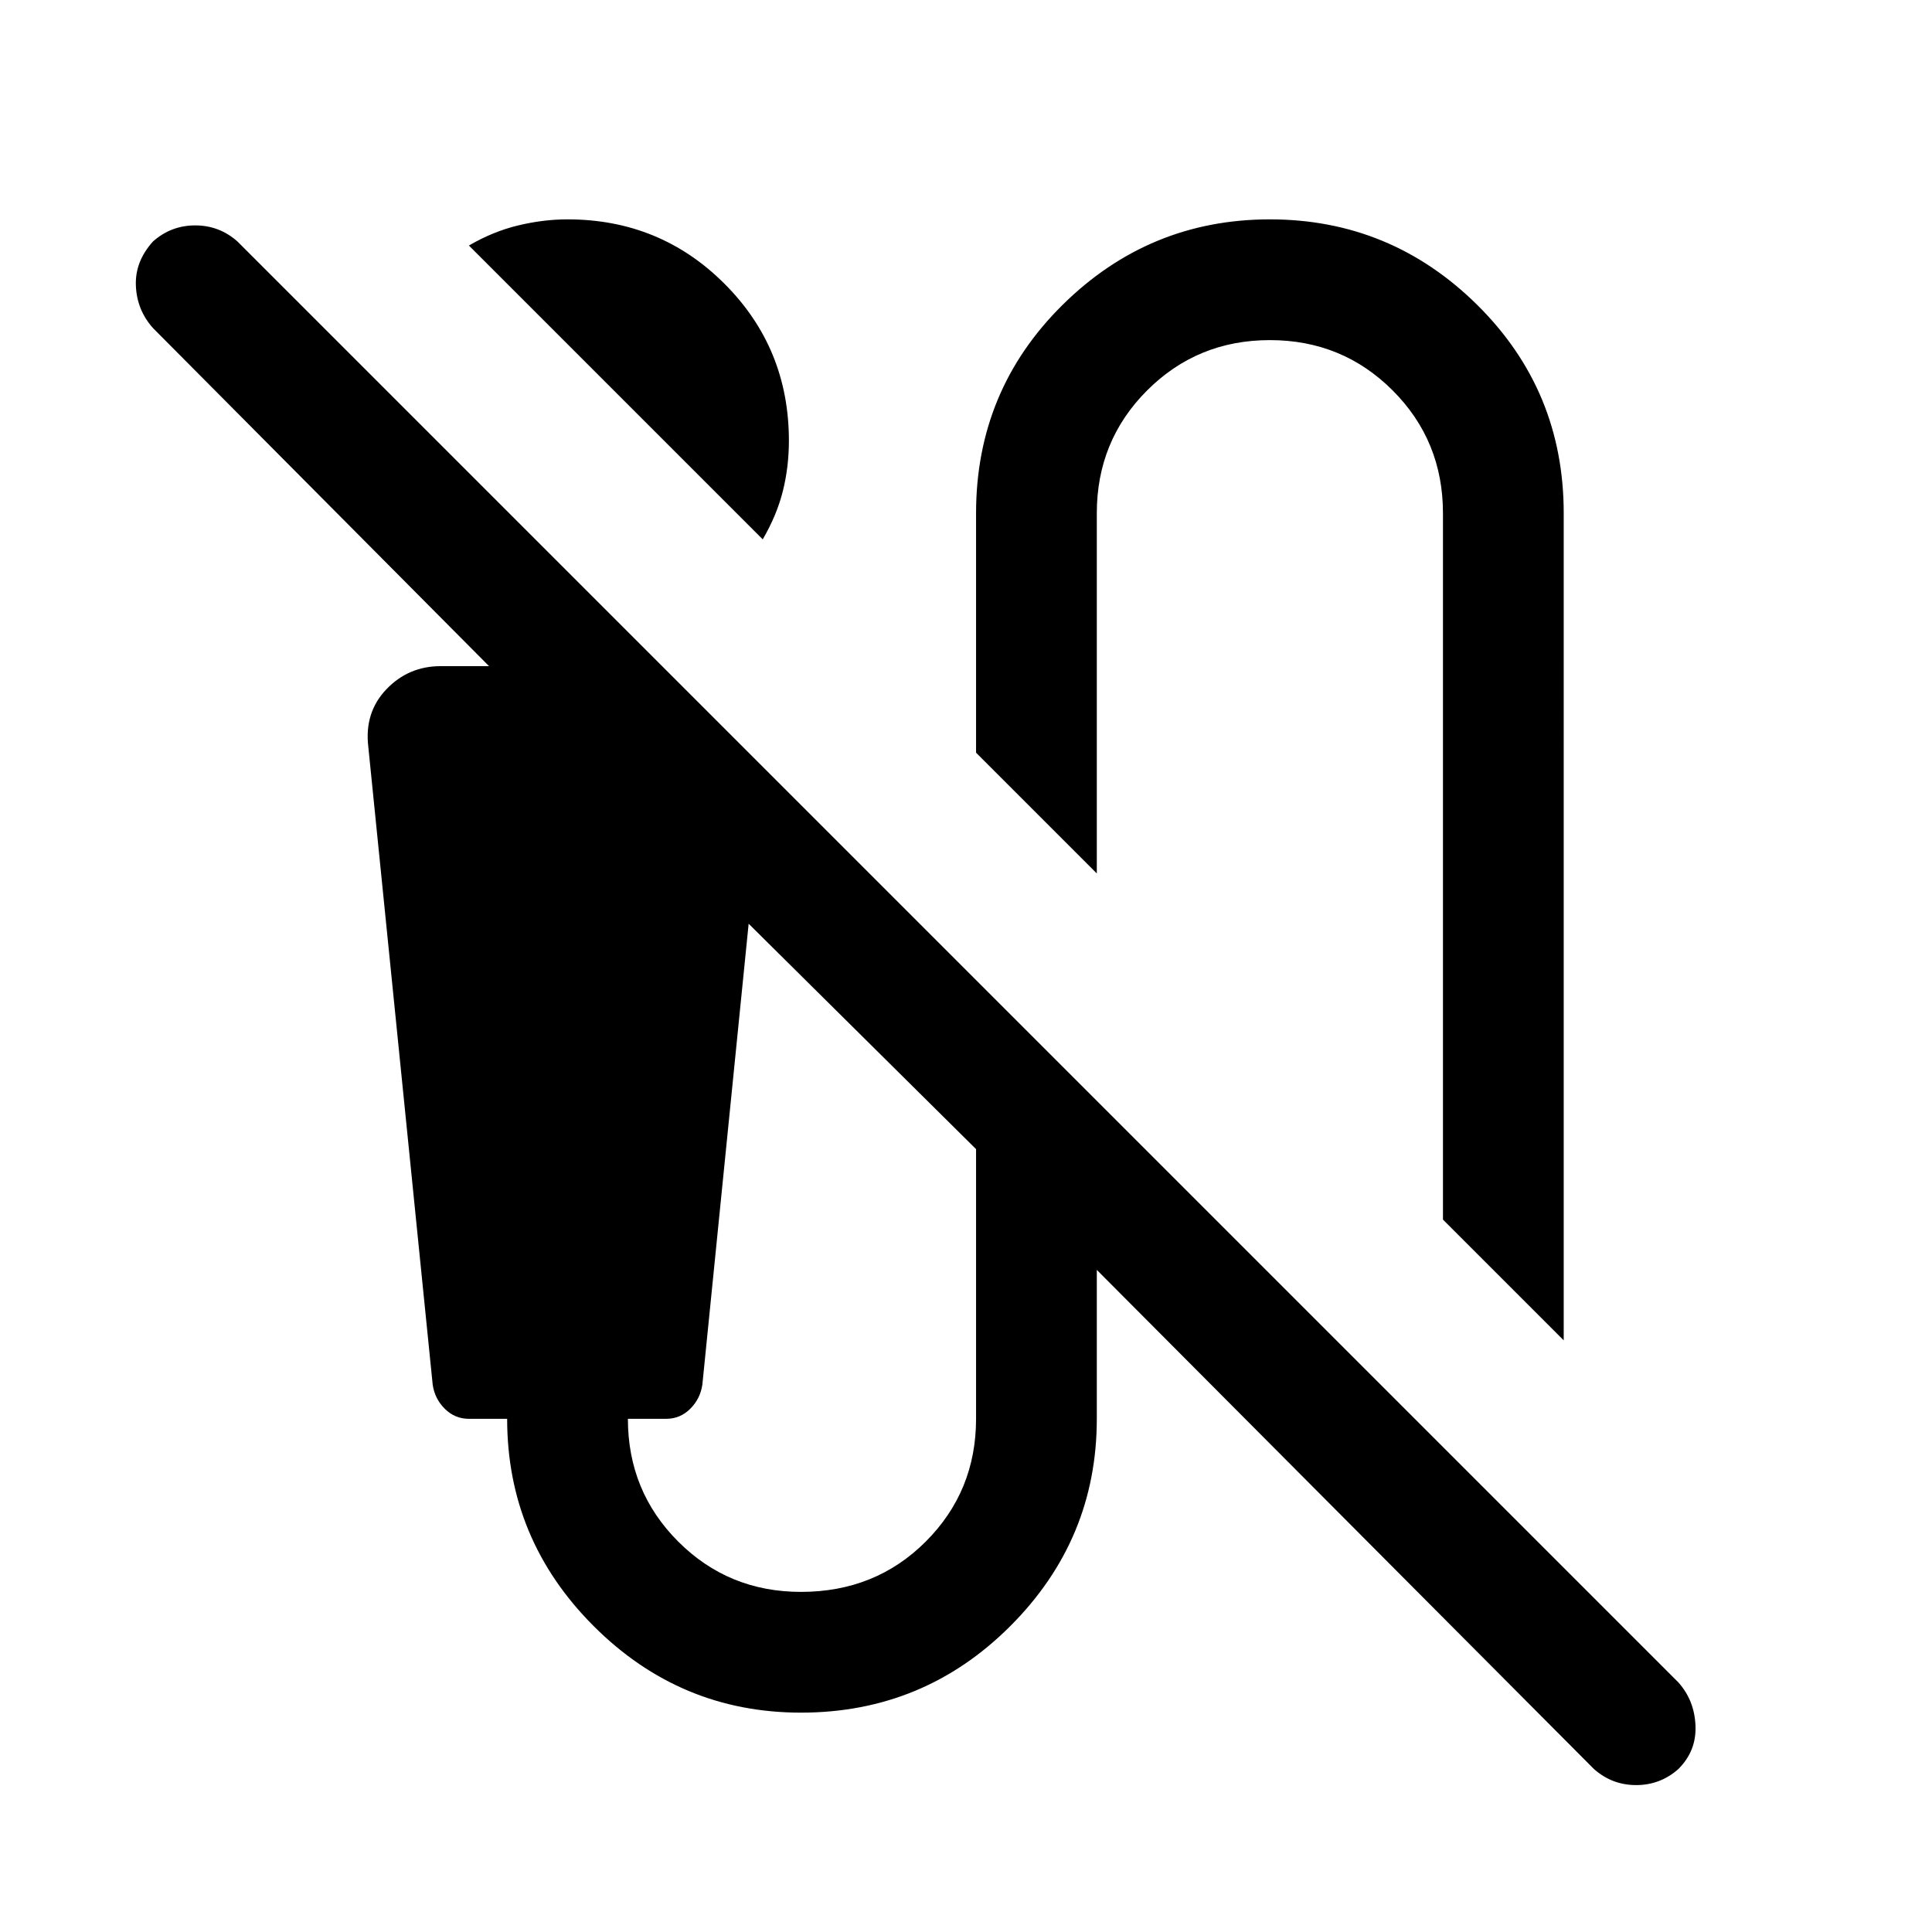 <svg xmlns="http://www.w3.org/2000/svg" height="24" width="24"><path d="m9.475 6.7-3.65-3.65q.3-.175.613-.25.312-.075.612-.075 1.15 0 1.95.8t.8 1.95q0 .325-.075.625t-.25.6Zm9.95 9.95-1.5-1.5V6.375q0-.9-.625-1.525-.625-.625-1.525-.625-.9 0-1.525.625-.625.625-.625 1.525v4.475l-1.5-1.5V6.375q0-1.525 1.075-2.588 1.075-1.062 2.575-1.062 1.5 0 2.575 1.062 1.075 1.063 1.075 2.588Zm.375 5.325-6.175-6.2v1.85q0 1.5-1.075 2.575-1.075 1.075-2.6 1.075-1.5 0-2.575-1.075Q6.3 19.125 6.3 17.625h-.475q-.175 0-.3-.125t-.15-.3l-.8-7.925q-.05-.425.225-.713.275-.287.675-.287h.6L1.9 4.075q-.2-.225-.212-.525-.013-.3.212-.55.225-.2.525-.2.3 0 .525.2l17.9 17.9q.2.225.212.538.013.312-.212.537-.225.2-.525.2-.3 0-.525-.2Zm-9.85-2.2q.925 0 1.55-.625t.625-1.525v-3.35l-2.825-2.8-.575 5.725q-.025.175-.15.3t-.3.125H7.8q0 .9.625 1.525.625.625 1.525.625Z"/></svg>
